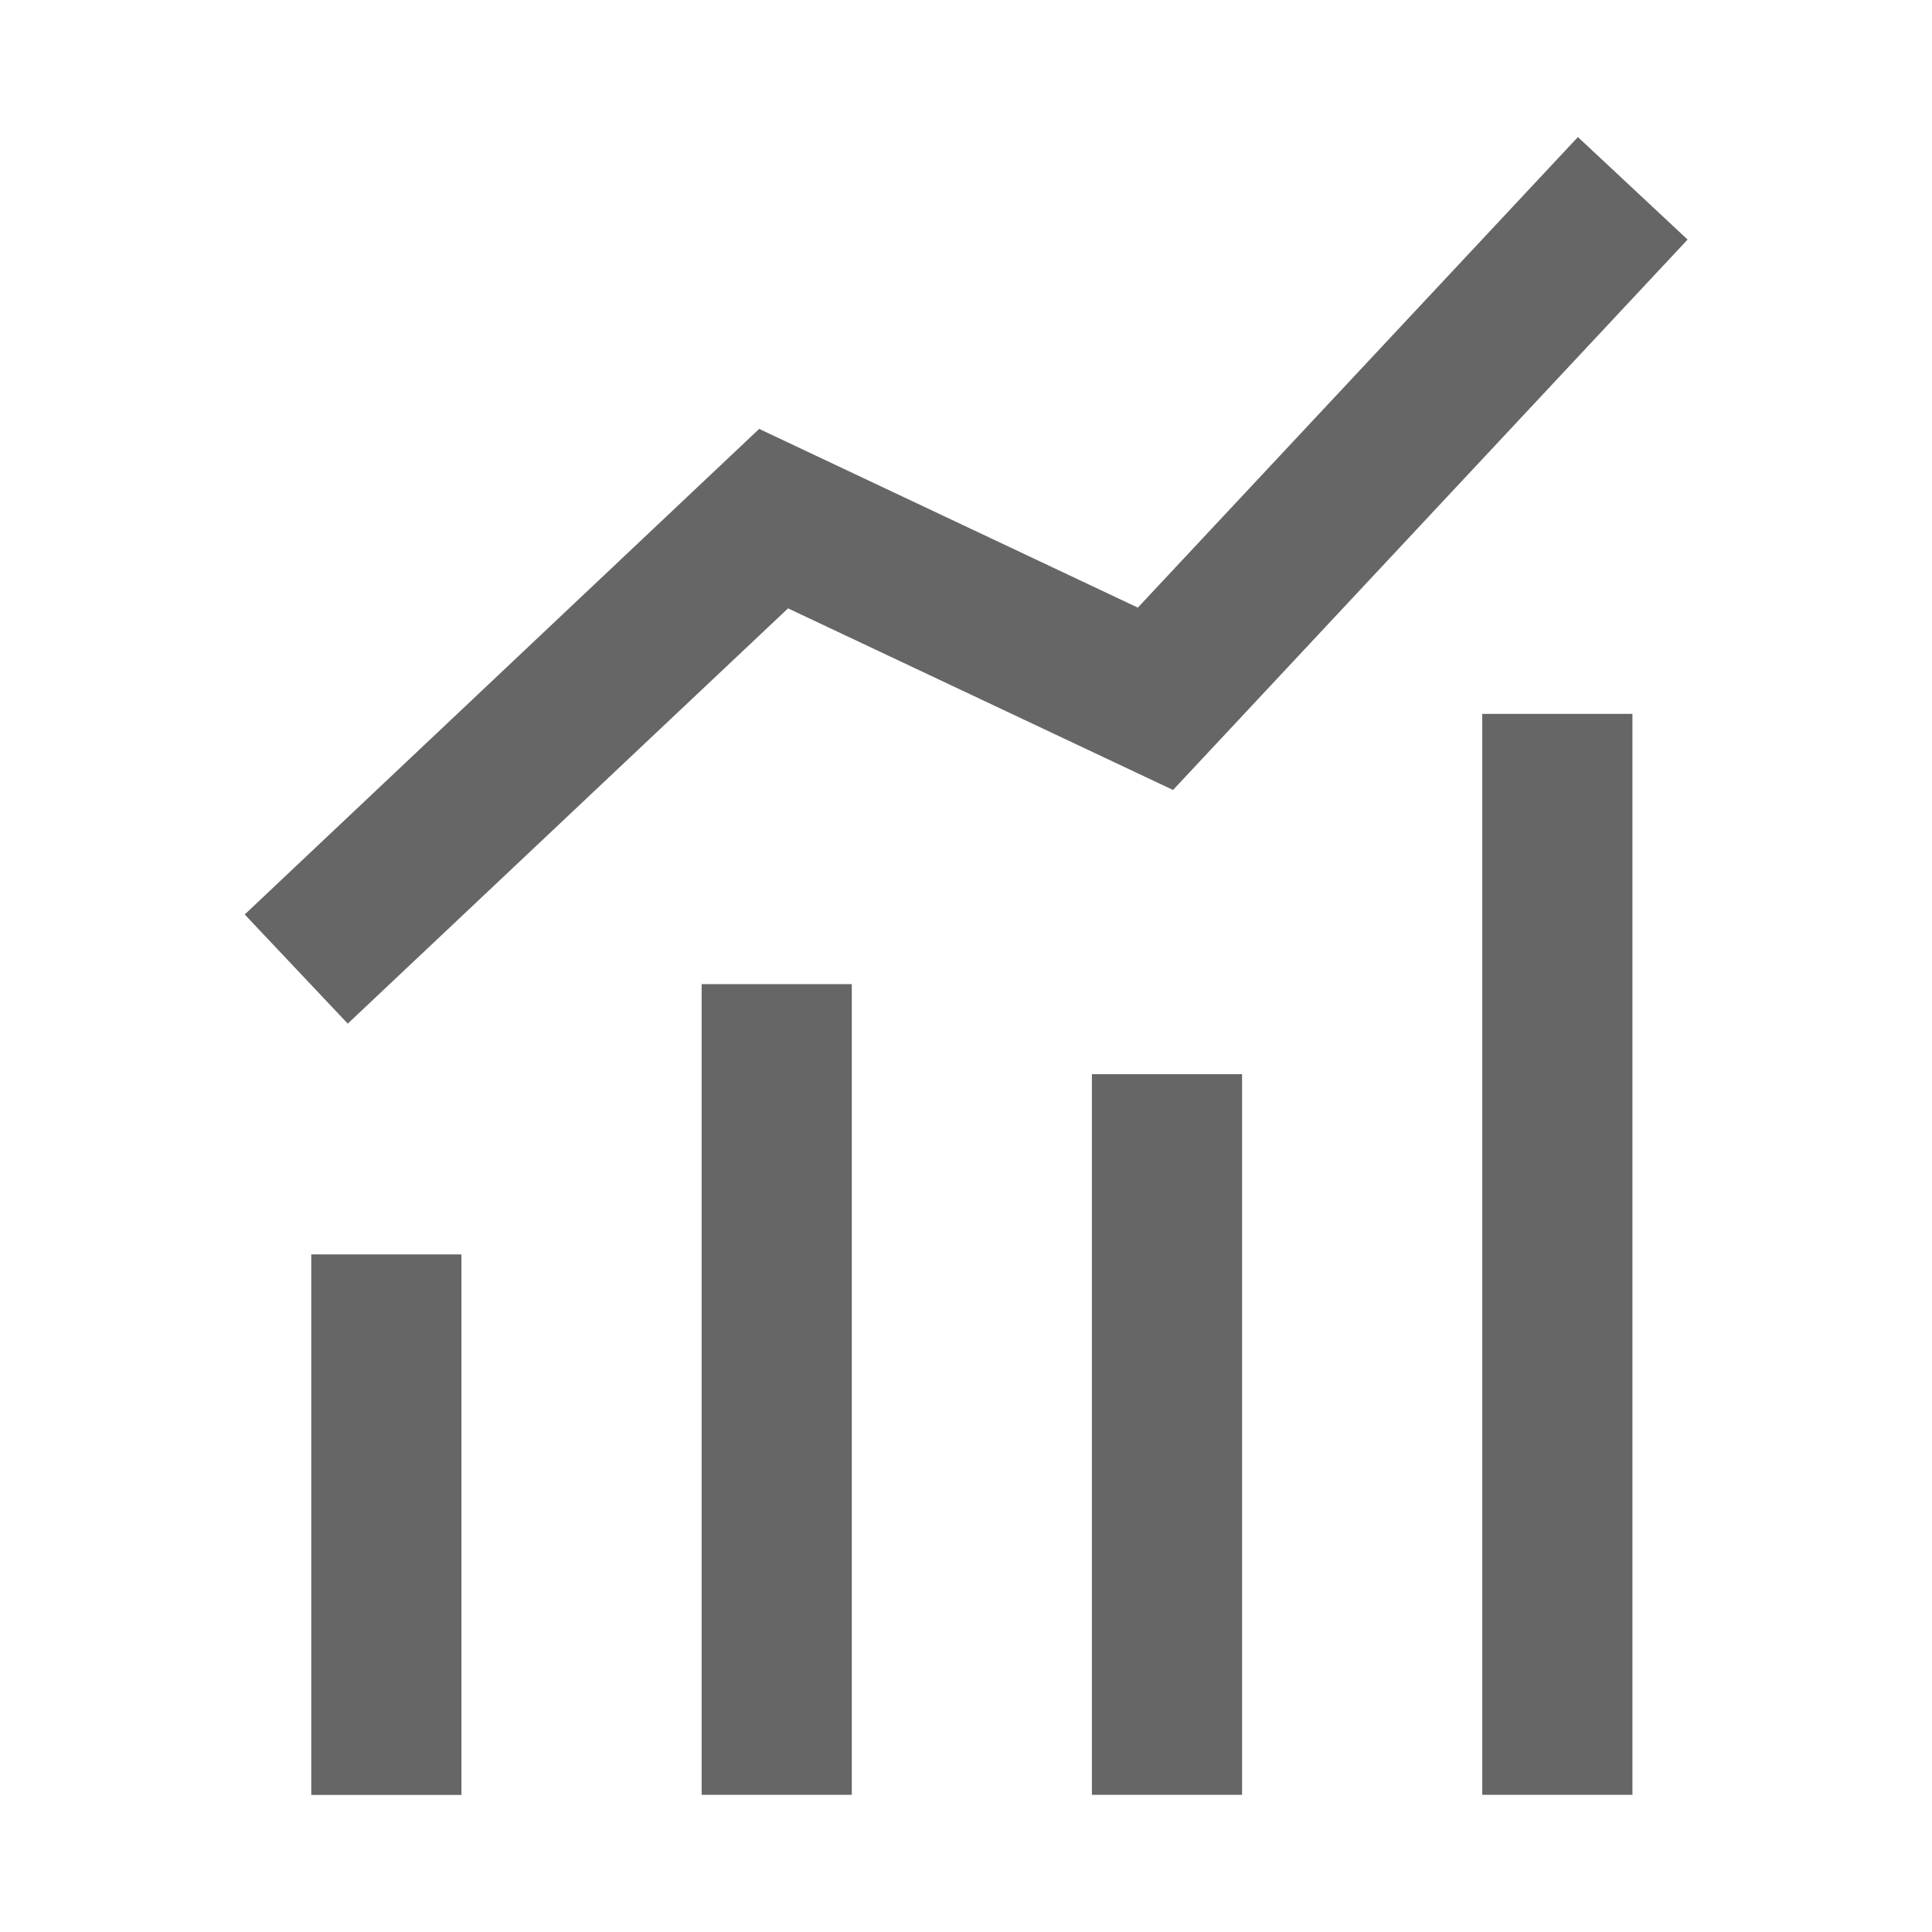 <svg xmlns="http://www.w3.org/2000/svg" id="icon_3" width="18" height="18" viewBox="0 0 18 18">
    <defs>
        <style>
            .cls-2{fill:#666}
        </style>
    </defs>
    <path id="Rectangle_15" d="M0 0H1.399V5.036H0z" class="cls-2" transform="translate(2.9 11.687)"/>
    <path id="Rectangle_16" d="M0 0H1.399V7.553H0z" class="cls-2" transform="translate(6.537 9.169)"/>
    <path id="Rectangle_17" d="M0 0H1.399V6.714H0z" class="cls-2" transform="translate(10.173 10.008)"/>
    <path id="Rectangle_18" d="M0 0H1.399V10.071H0z" class="cls-2" transform="translate(13.81 6.651)"/>
    <path id="Path_32" d="M278.744 38.052l-.96-1.017 4.793-4.524 3.528 1.665 4.1-4.384 1.022.955-4.794 5.128-3.587-1.692z" class="cls-2" transform="translate(-275.504 -28.515)"/>
</svg>

